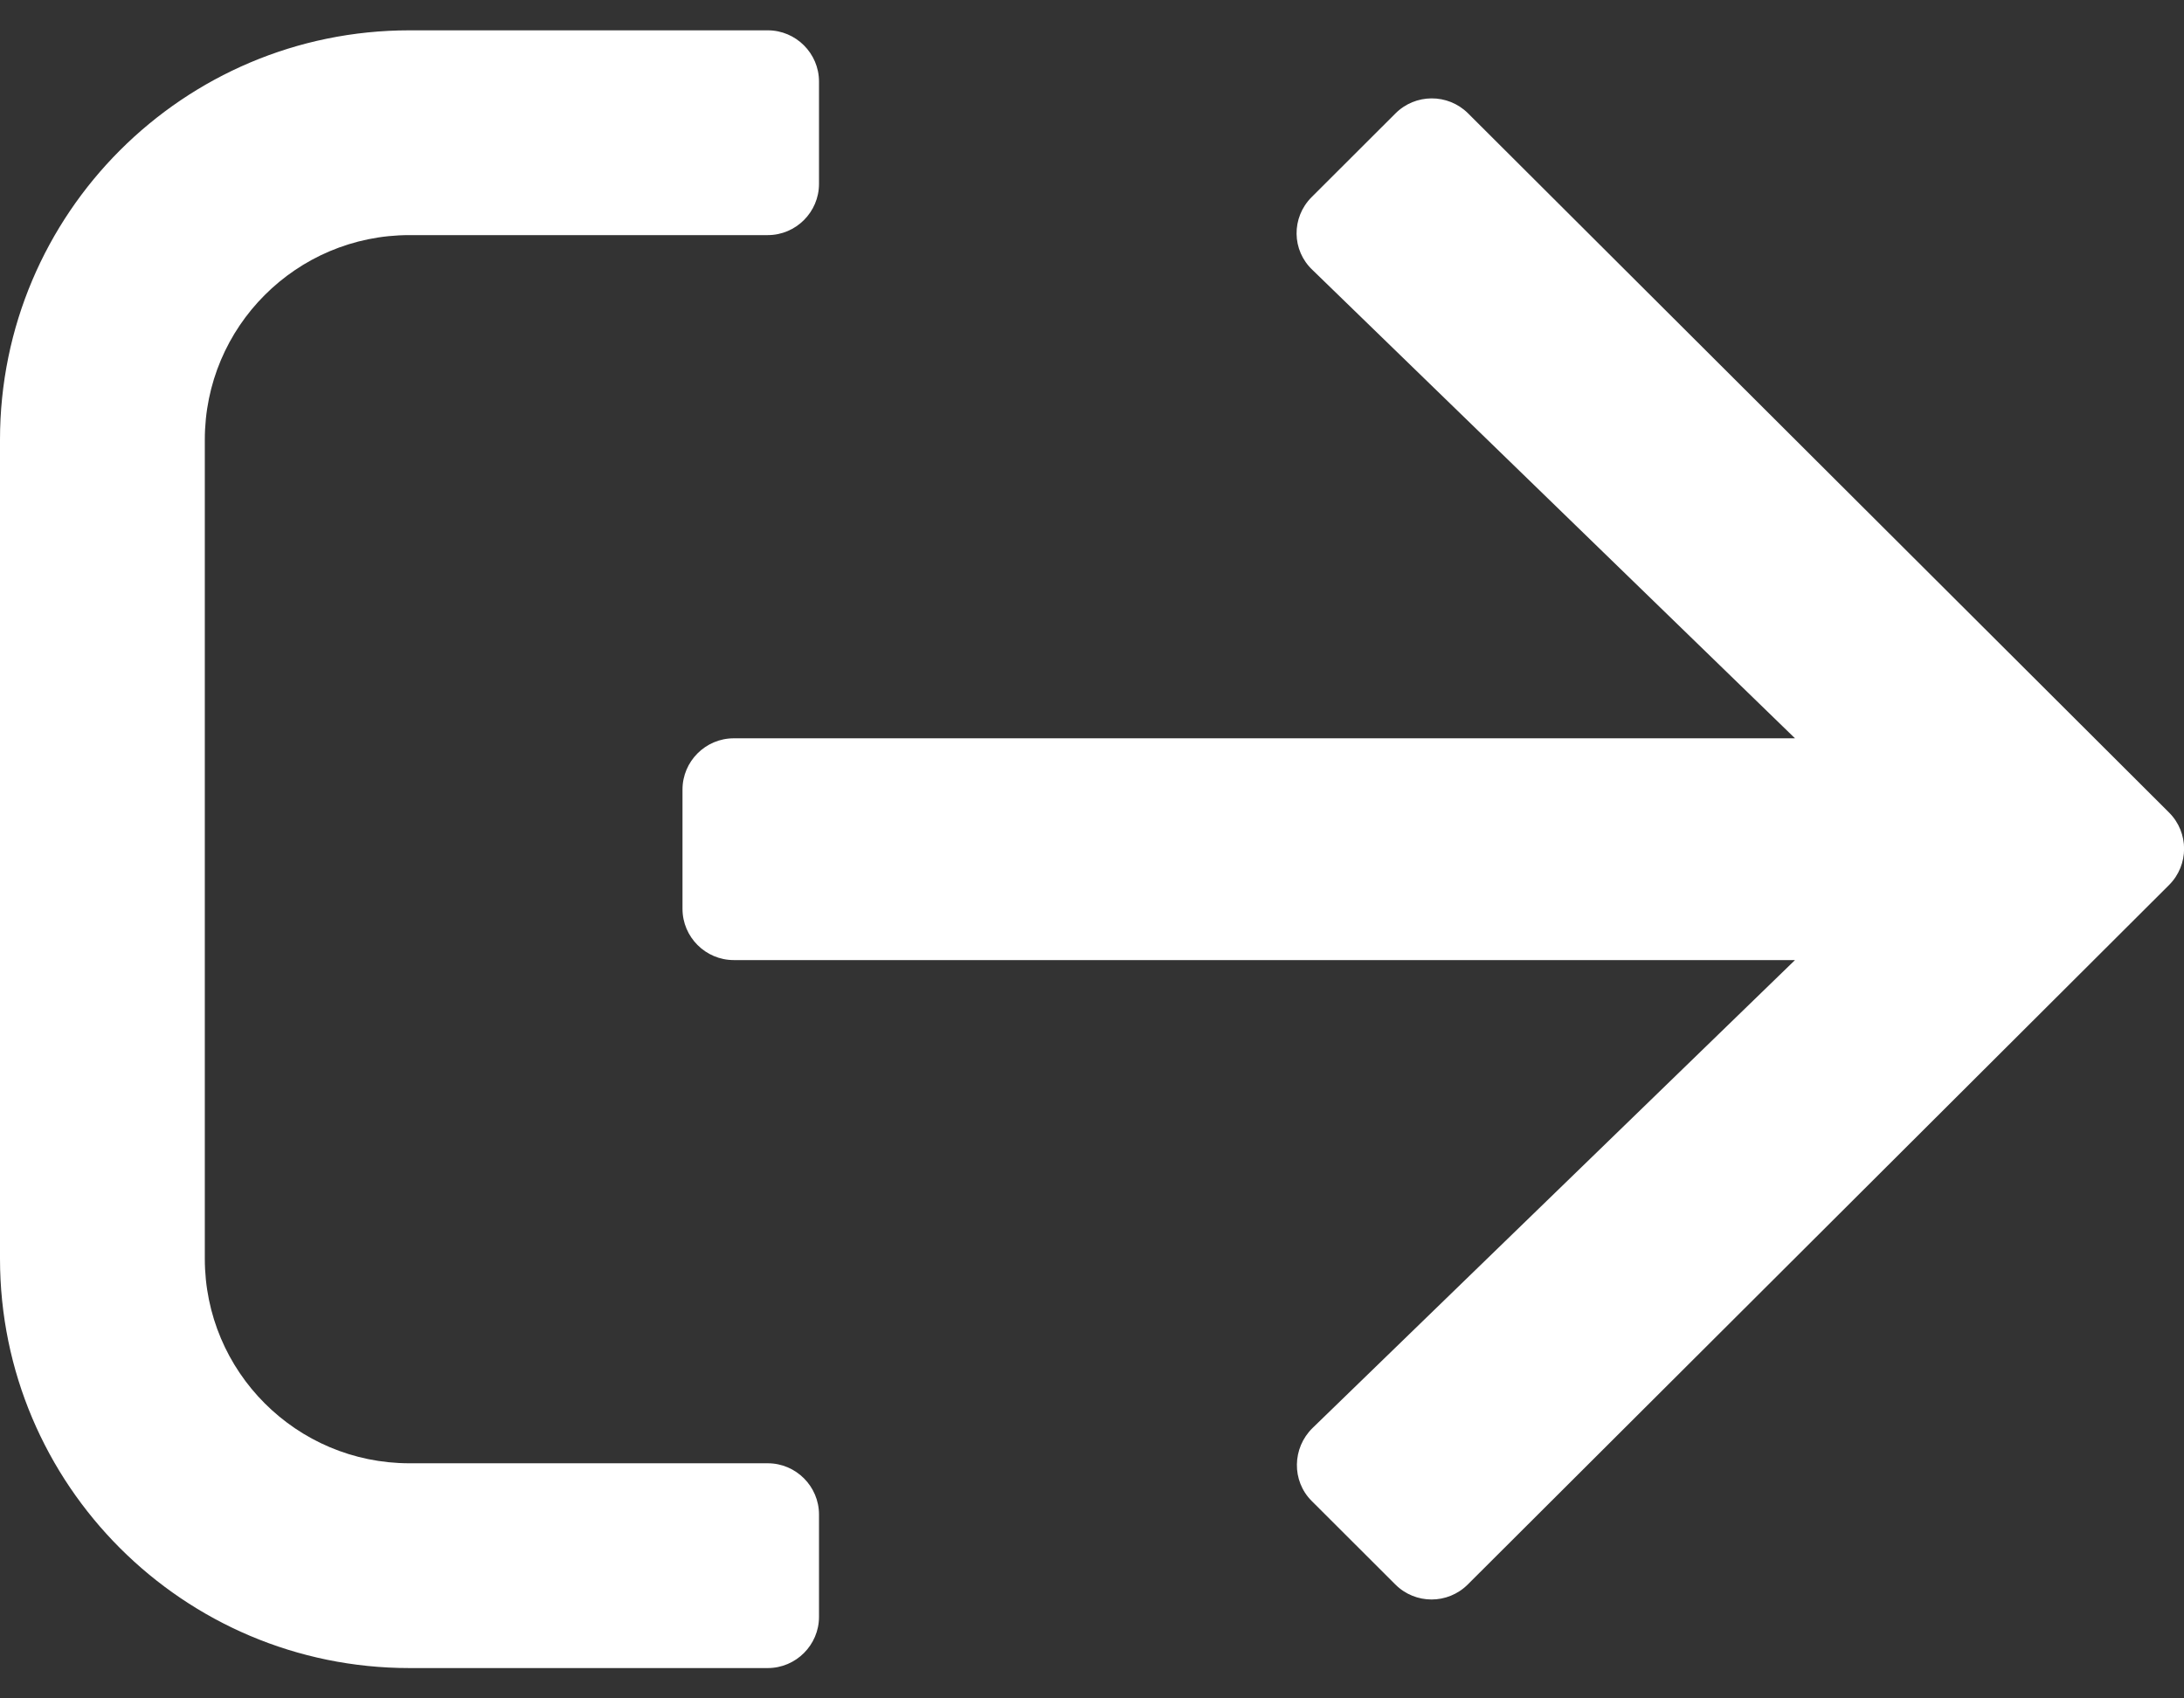 <svg width="18" height="14" viewBox="0 0 18 14" fill="none" xmlns="http://www.w3.org/2000/svg">
<rect x="0" y="0" width="18" height="14" fill="#333333" stroke="none"/>
<path d="M3.375 0.25H6.328C6.56 0.25 6.75 0.44 6.75 0.672V1.516C6.75 1.748 6.56 1.938 6.328 1.938H3.375C2.443 1.938 1.688 2.693 1.688 3.625V10.375C1.688 11.307 2.443 12.062 3.375 12.062H6.328C6.56 12.062 6.75 12.252 6.75 12.484V13.328C6.75 13.56 6.56 13.75 6.328 13.75H3.375C1.512 13.75 0 12.238 0 10.375V3.625C0 1.762 1.512 0.25 3.375 0.25ZM11.5 0.936L10.81 1.625C10.642 1.793 10.645 2.064 10.818 2.226L14.794 6.086H6.047C5.815 6.086 5.625 6.276 5.625 6.508V7.492C5.625 7.724 5.815 7.914 6.047 7.914H14.794L10.818 11.771C10.649 11.936 10.645 12.207 10.81 12.372L11.5 13.061C11.665 13.226 11.932 13.226 12.097 13.061L17.877 7.295C18.042 7.13 18.042 6.863 17.877 6.698L12.097 0.932C11.932 0.77 11.665 0.77 11.5 0.936Z" fill="white"/>
</svg>
